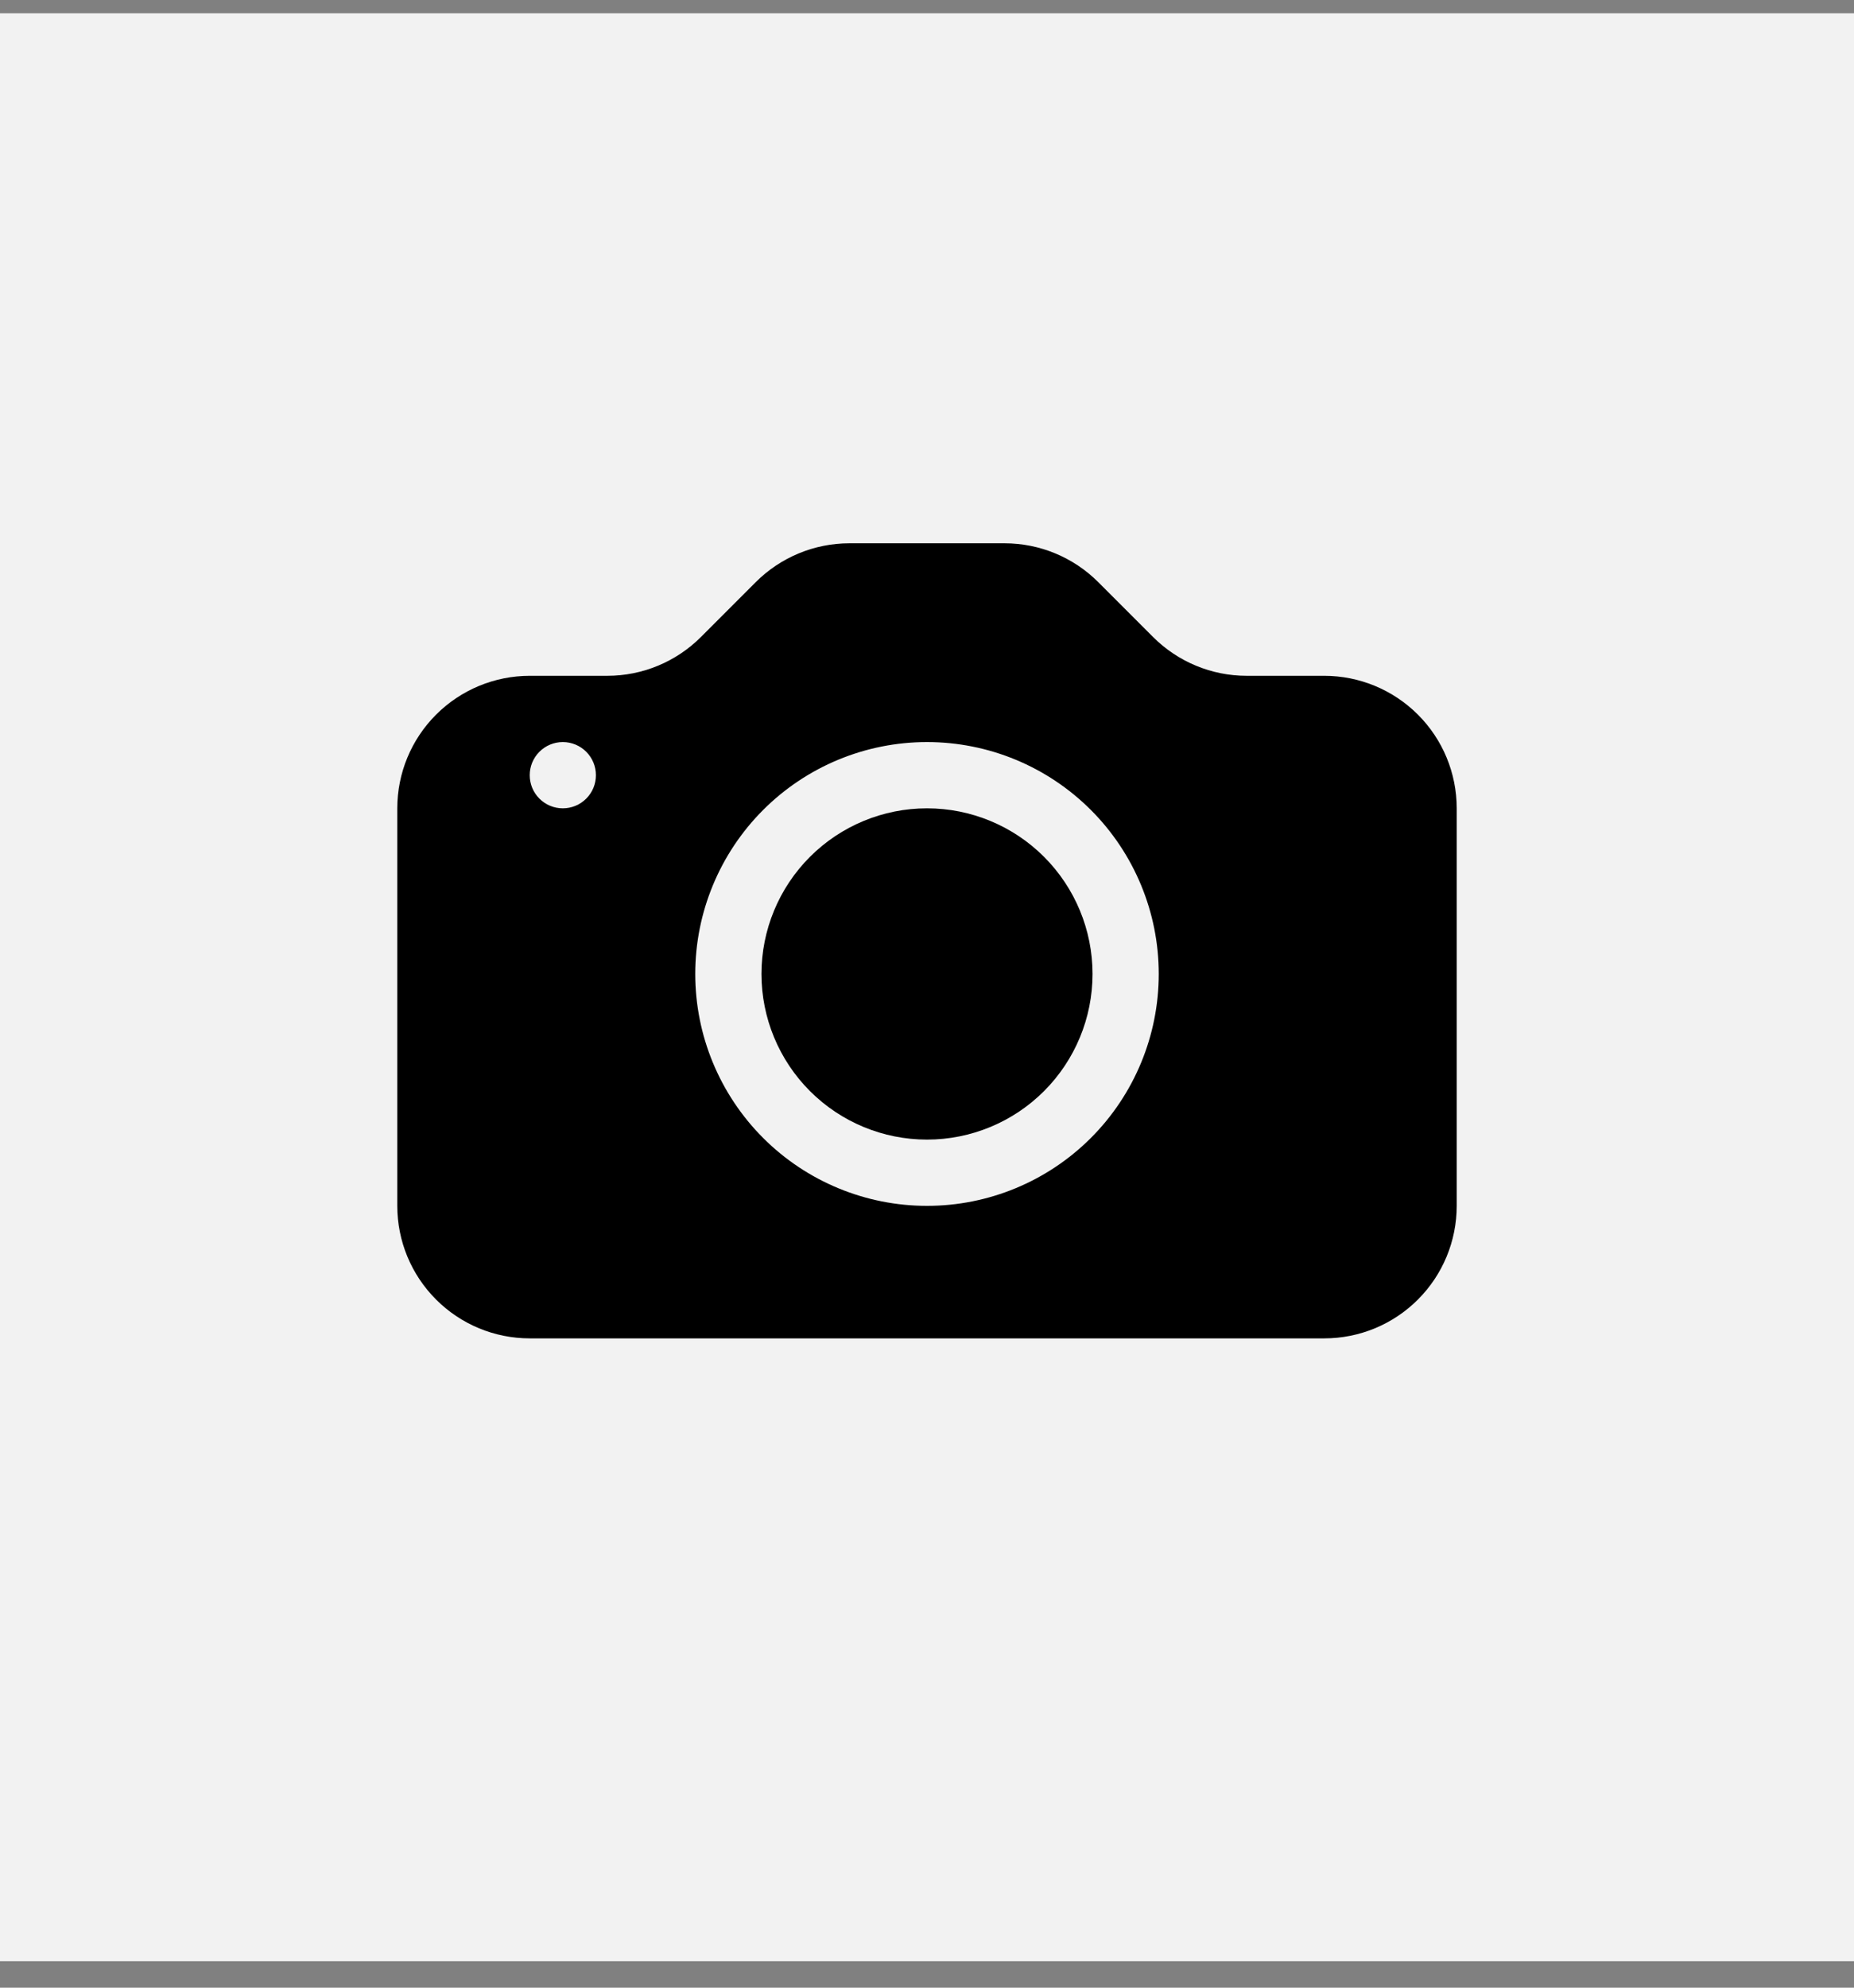 <svg width="56" height="60" viewBox="0 0 56 60" fill="none" xmlns="http://www.w3.org/2000/svg">
<rect x="0" y="0" width="56" height="60" fill="#808080" stroke="none"/>
<rect width="56" height="58.8" transform="translate(0 0.4)" fill="#F2F2F2"/>
<path d="M33 29.4C33 30.726 32.473 31.998 31.535 32.936C30.598 33.873 29.326 34.4 28 34.4C26.674 34.4 25.402 33.873 24.465 32.936C23.527 31.998 23 30.726 23 29.4C23 28.074 23.527 26.802 24.465 25.864C25.402 24.927 26.674 24.4 28 24.4C29.326 24.4 30.598 24.927 31.535 25.864C32.473 26.802 33 28.074 33 29.4V29.4Z" fill="black"/>
<path d="M16 20.4C14.939 20.4 13.922 20.822 13.172 21.572C12.421 22.322 12 23.339 12 24.4V36.4C12 37.461 12.421 38.478 13.172 39.228C13.922 39.979 14.939 40.4 16 40.4H40C41.061 40.4 42.078 39.979 42.828 39.228C43.579 38.478 44 37.461 44 36.4V24.4C44 23.339 43.579 22.322 42.828 21.572C42.078 20.822 41.061 20.4 40 20.4H37.656C36.595 20.4 35.578 19.978 34.828 19.228L33.172 17.572C32.422 16.822 31.405 16.4 30.344 16.4H25.656C24.595 16.4 23.578 16.822 22.828 17.572L21.172 19.228C20.422 19.978 19.405 20.4 18.344 20.4H16ZM17 24.4C16.735 24.4 16.48 24.295 16.293 24.107C16.105 23.92 16 23.665 16 23.4C16 23.135 16.105 22.881 16.293 22.693C16.48 22.505 16.735 22.4 17 22.4C17.265 22.4 17.52 22.505 17.707 22.693C17.895 22.881 18 23.135 18 23.4C18 23.665 17.895 23.92 17.707 24.107C17.52 24.295 17.265 24.4 17 24.4ZM35 29.4C35 31.256 34.263 33.037 32.95 34.35C31.637 35.663 29.857 36.4 28 36.4C26.143 36.4 24.363 35.663 23.05 34.35C21.738 33.037 21 31.256 21 29.4C21 27.544 21.738 25.763 23.05 24.45C24.363 23.137 26.143 22.4 28 22.4C29.857 22.4 31.637 23.137 32.95 24.45C34.263 25.763 35 27.544 35 29.4V29.4Z" fill="black"/>
</svg>
